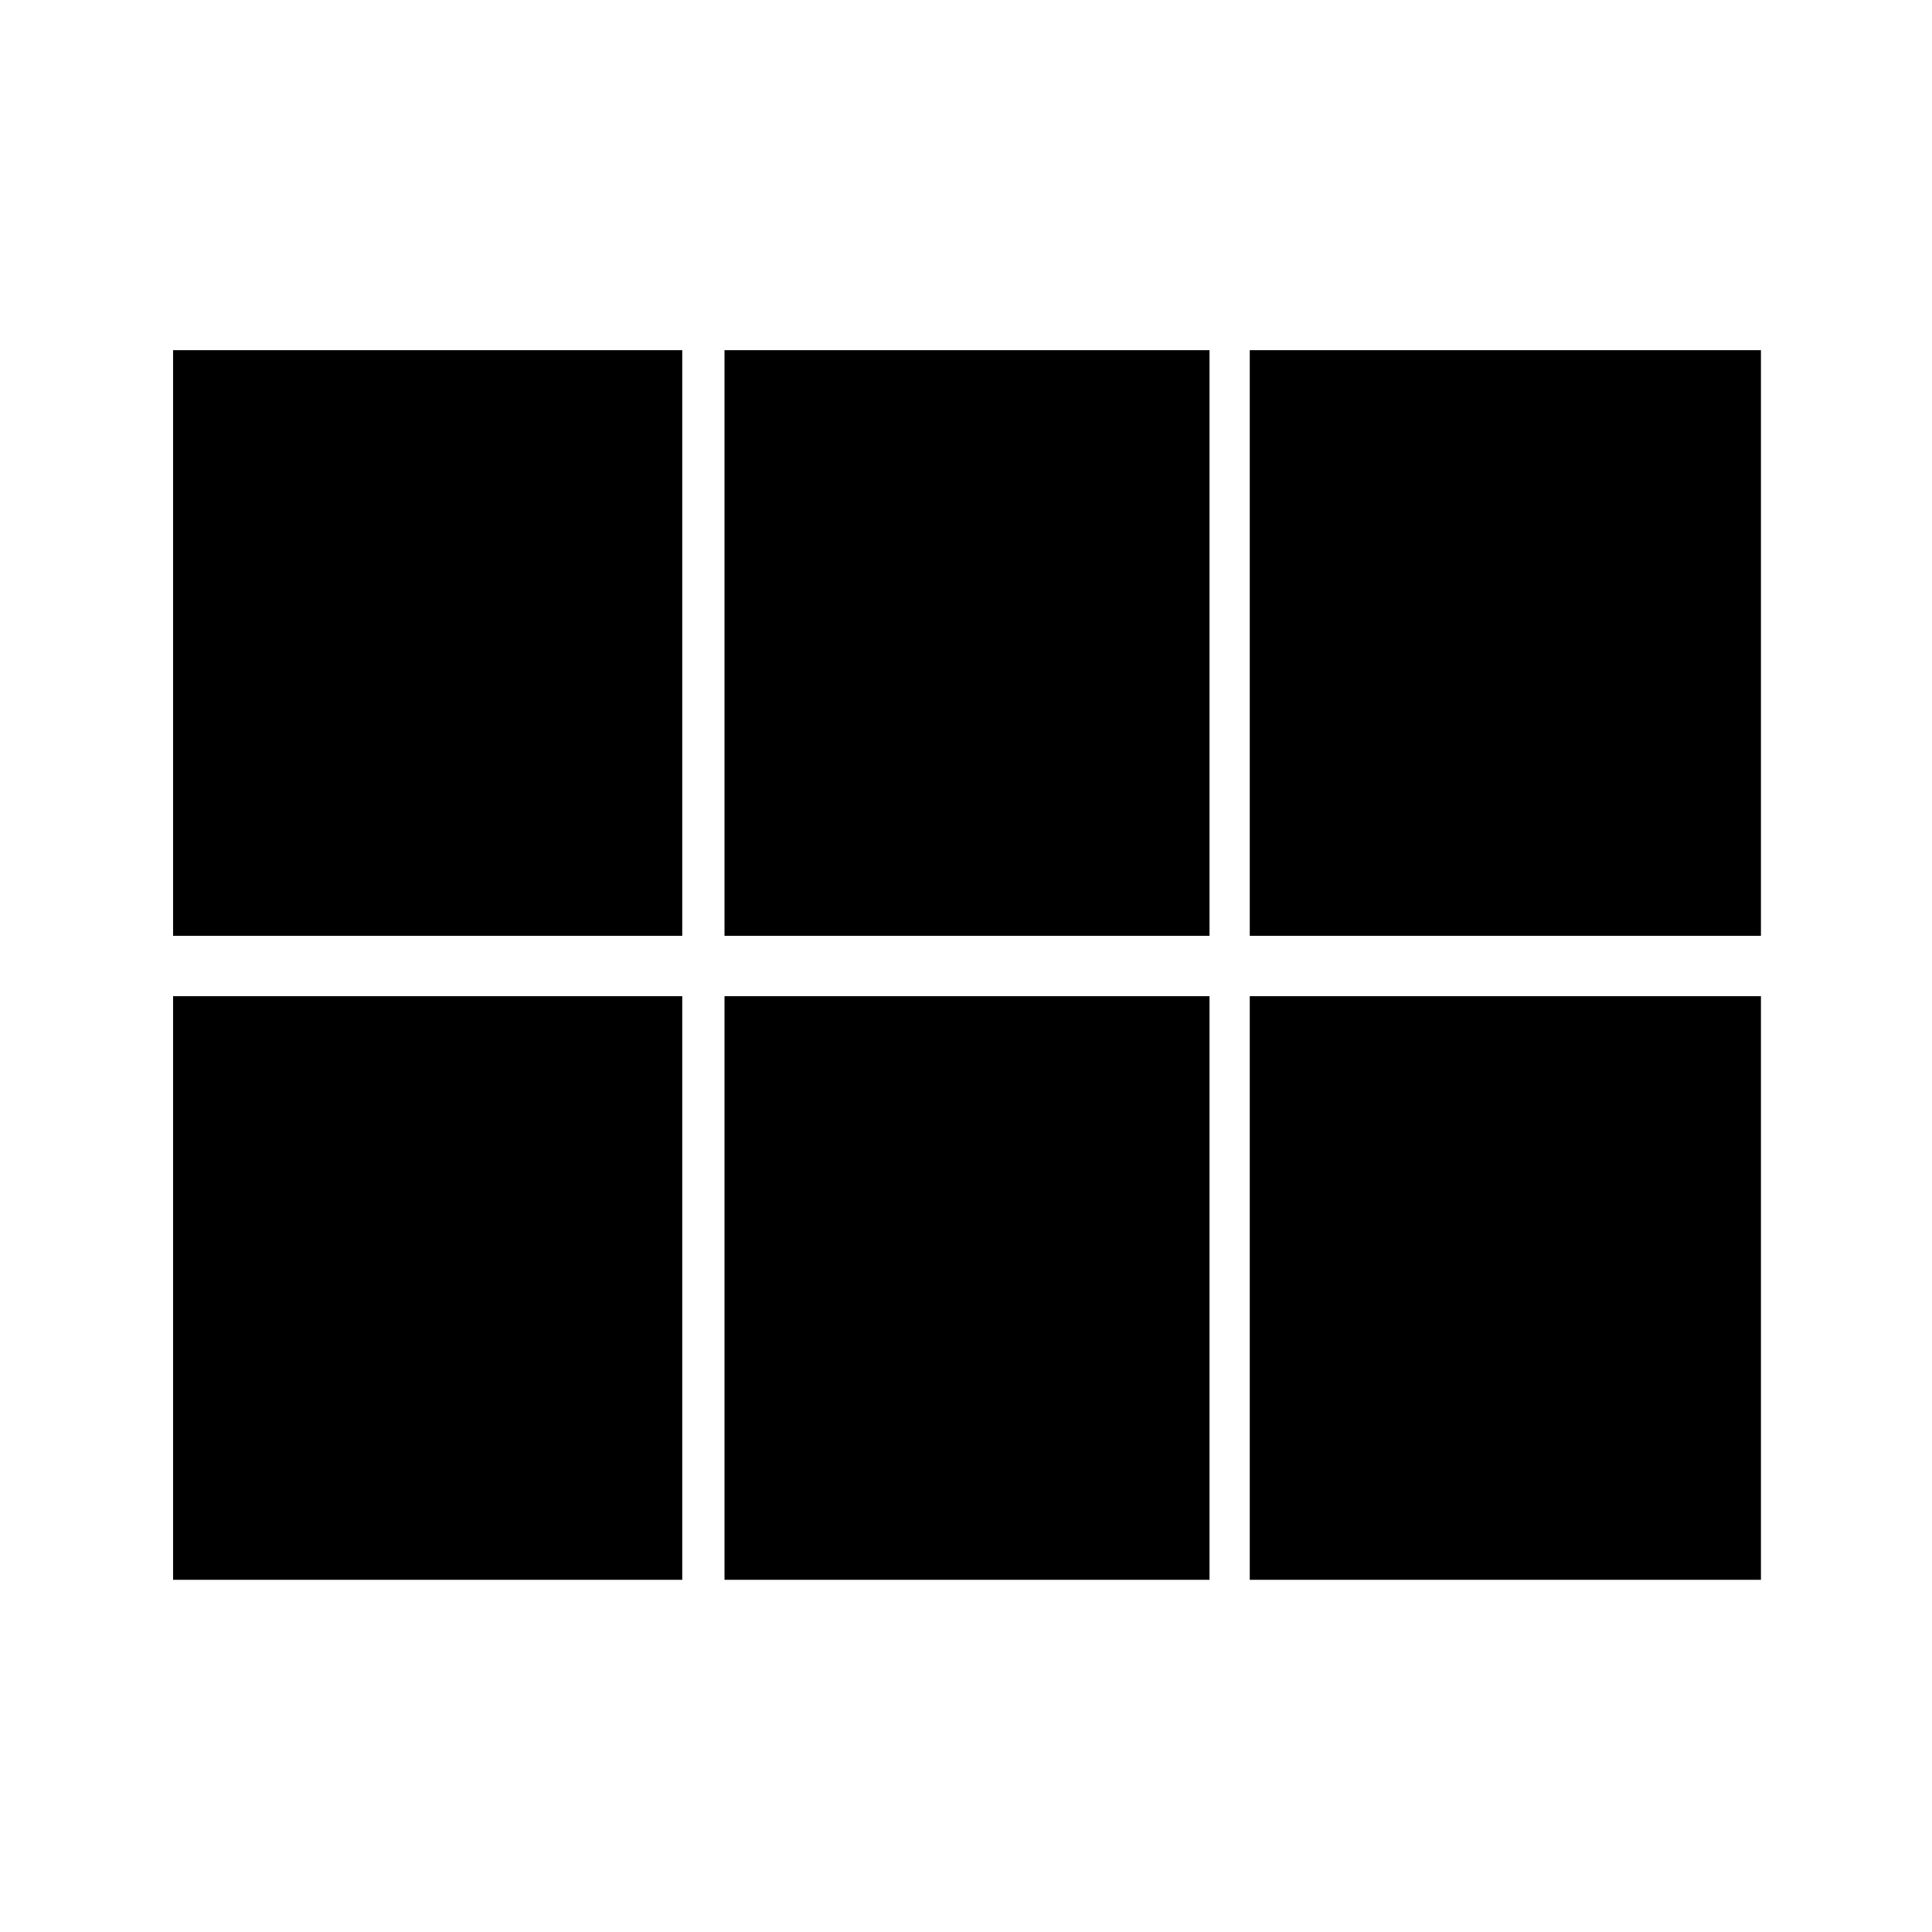 <svg xmlns="http://www.w3.org/2000/svg" width="48" height="48" viewBox="0 -960 960 960"><path d="M621-495v-291h254v291H621Zm-261 0v-291h241v291H360Zm-274 0v-291h253v291H86Zm0 320v-290h253v290H86Zm274 0v-290h241v290H360Zm261 0v-290h254v290H621Z"/></svg>
